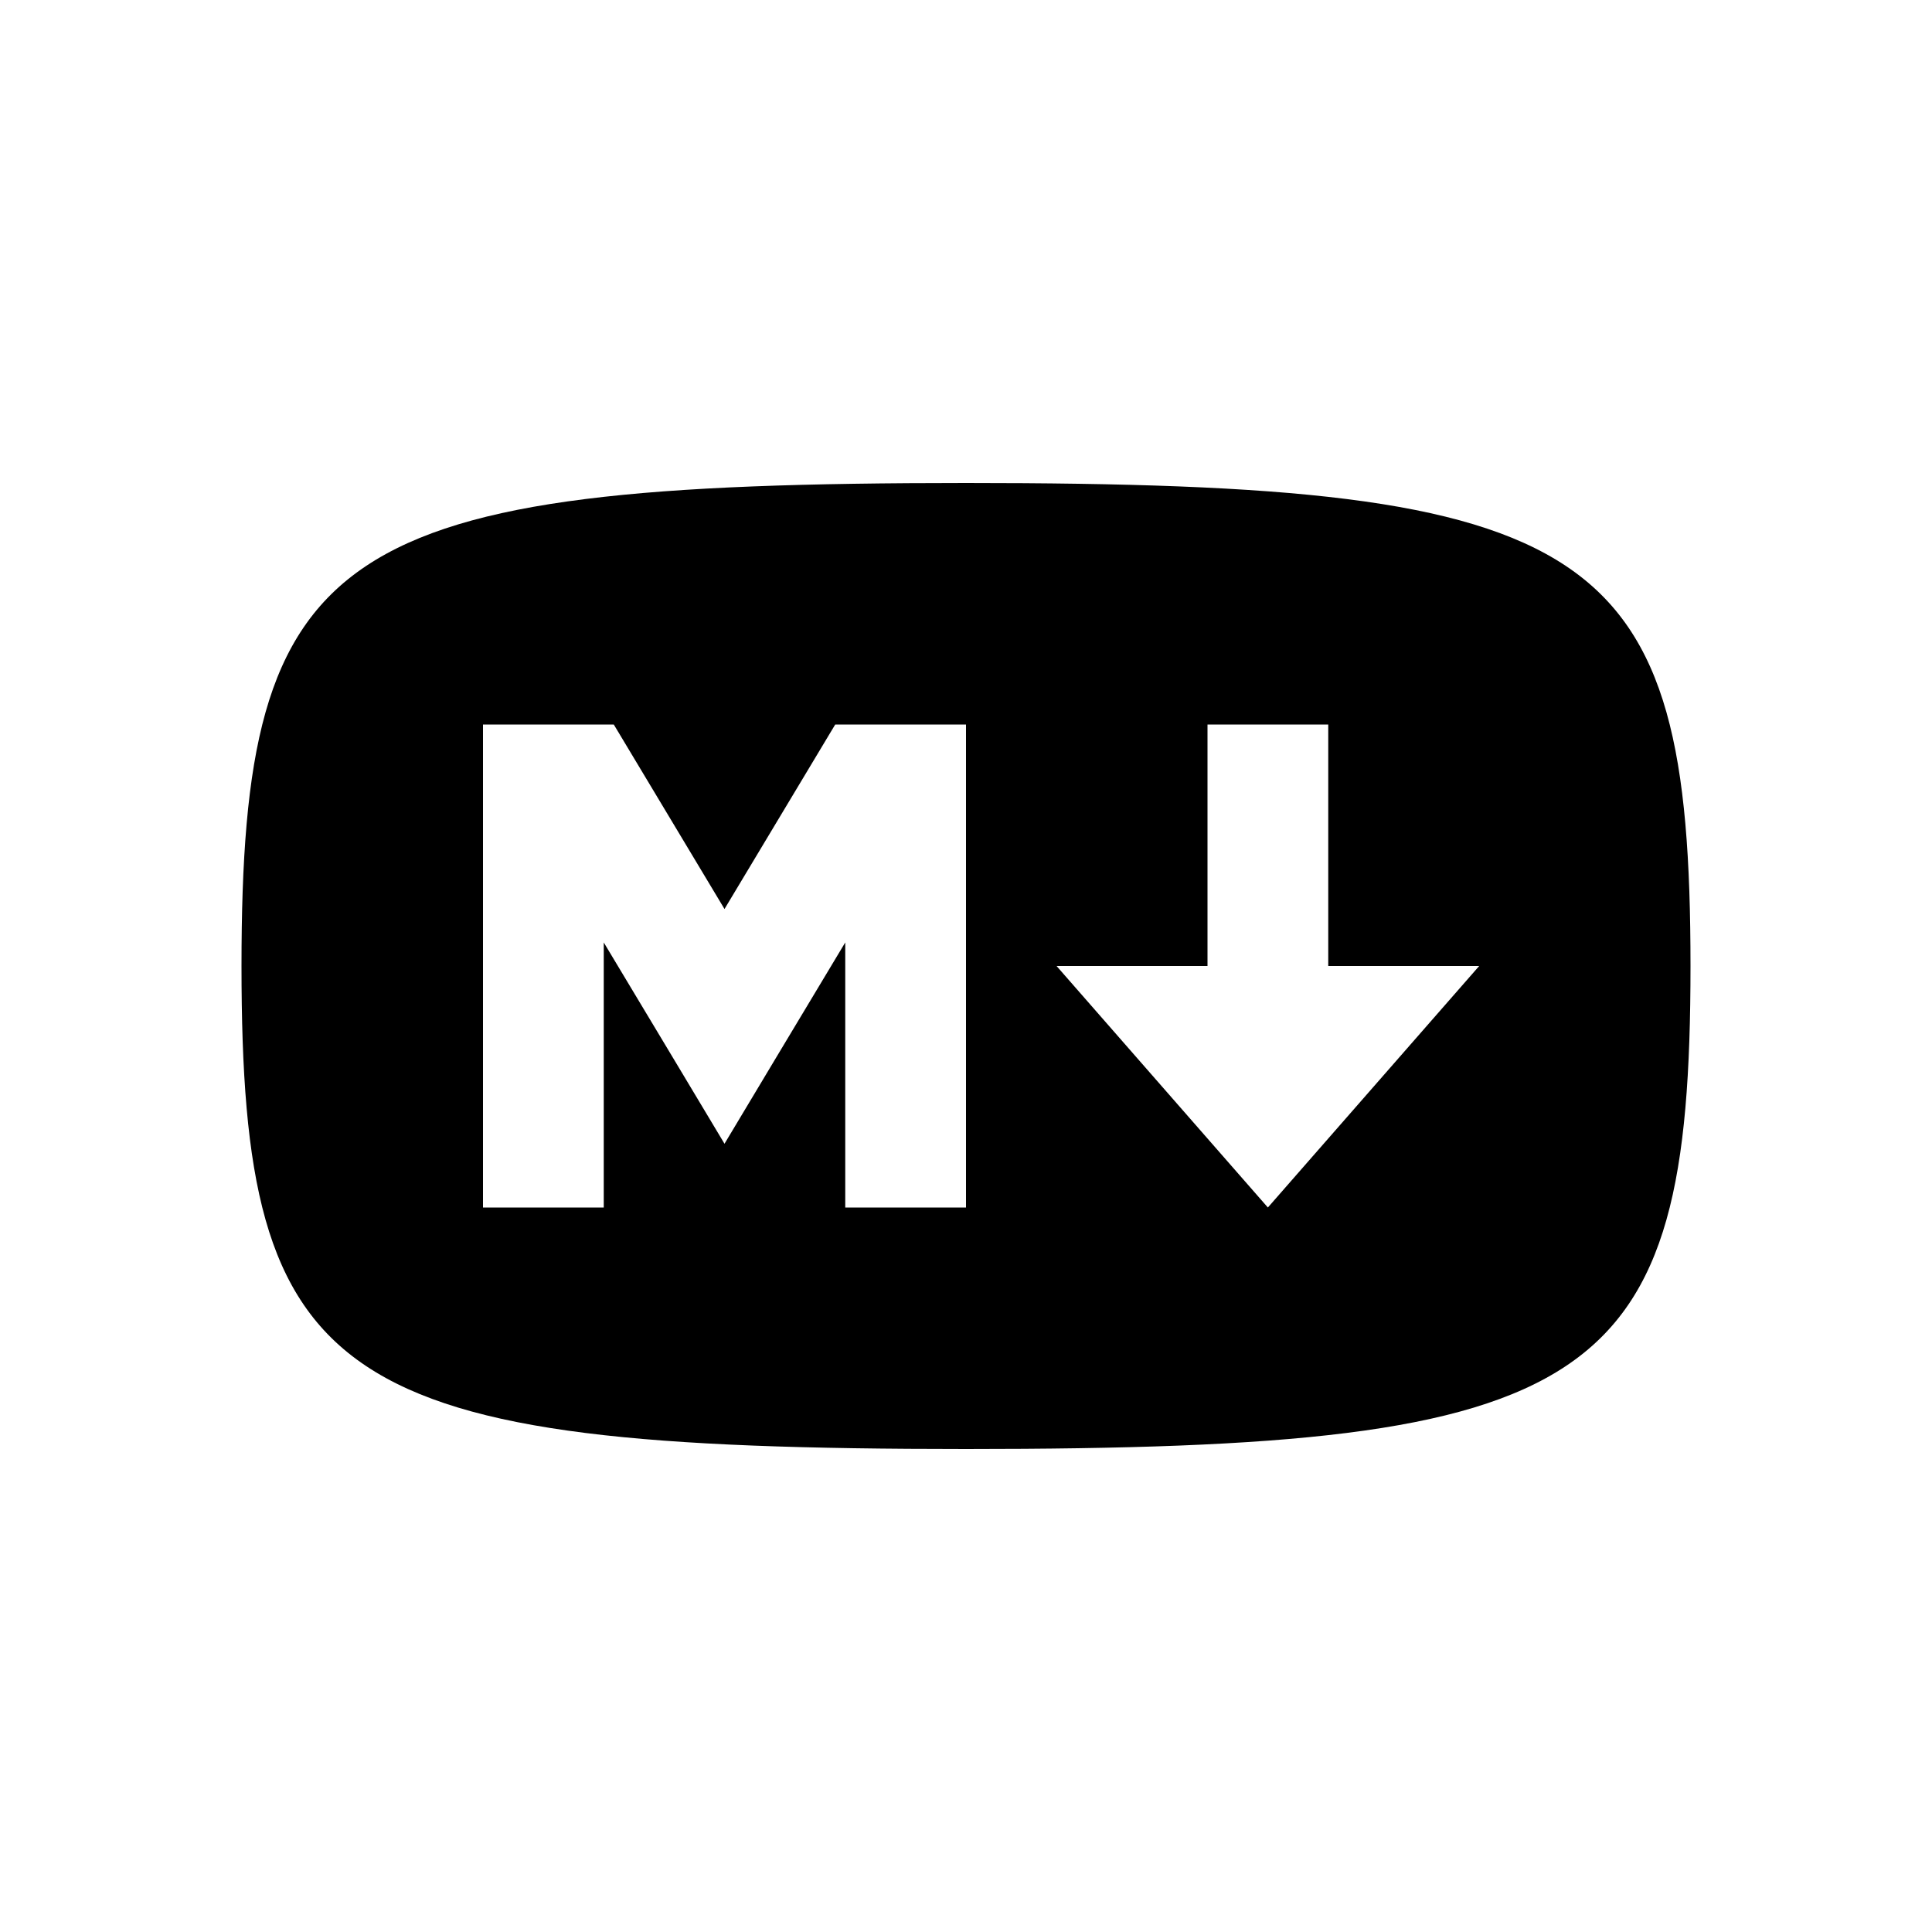 <svg fill-rule="evenodd" clip-rule="evenodd" stroke-linejoin="round" stroke-miterlimit="1.414" xmlns="http://www.w3.org/2000/svg" aria-label="markdown" viewBox="0 0 32 32" preserveAspectRatio="xMidYMid meet" fill="currentColor" width="32" height="32"><g><path d="M 12 0C 22.5 0 24 1 24 8C 24 15 22.5 16 12 16C 1.5 16 0 15 0 8C 0 1 1.5 0 12 0ZM 4 12L 6 12L 6 7.61L 7.143 9.514L 8 10.944L 8.857 9.514L 10 7.61L 10 12L 12 12L 12 4L 9.834 4L 8 7.056L 6.166 4L 4 4L 4 12ZM 17 12L 13.5 8L 16 8L 16 4L 18 4L 18 8L 20.5 8L 17 12Z" transform="translate(4 8)"></path></g></svg>